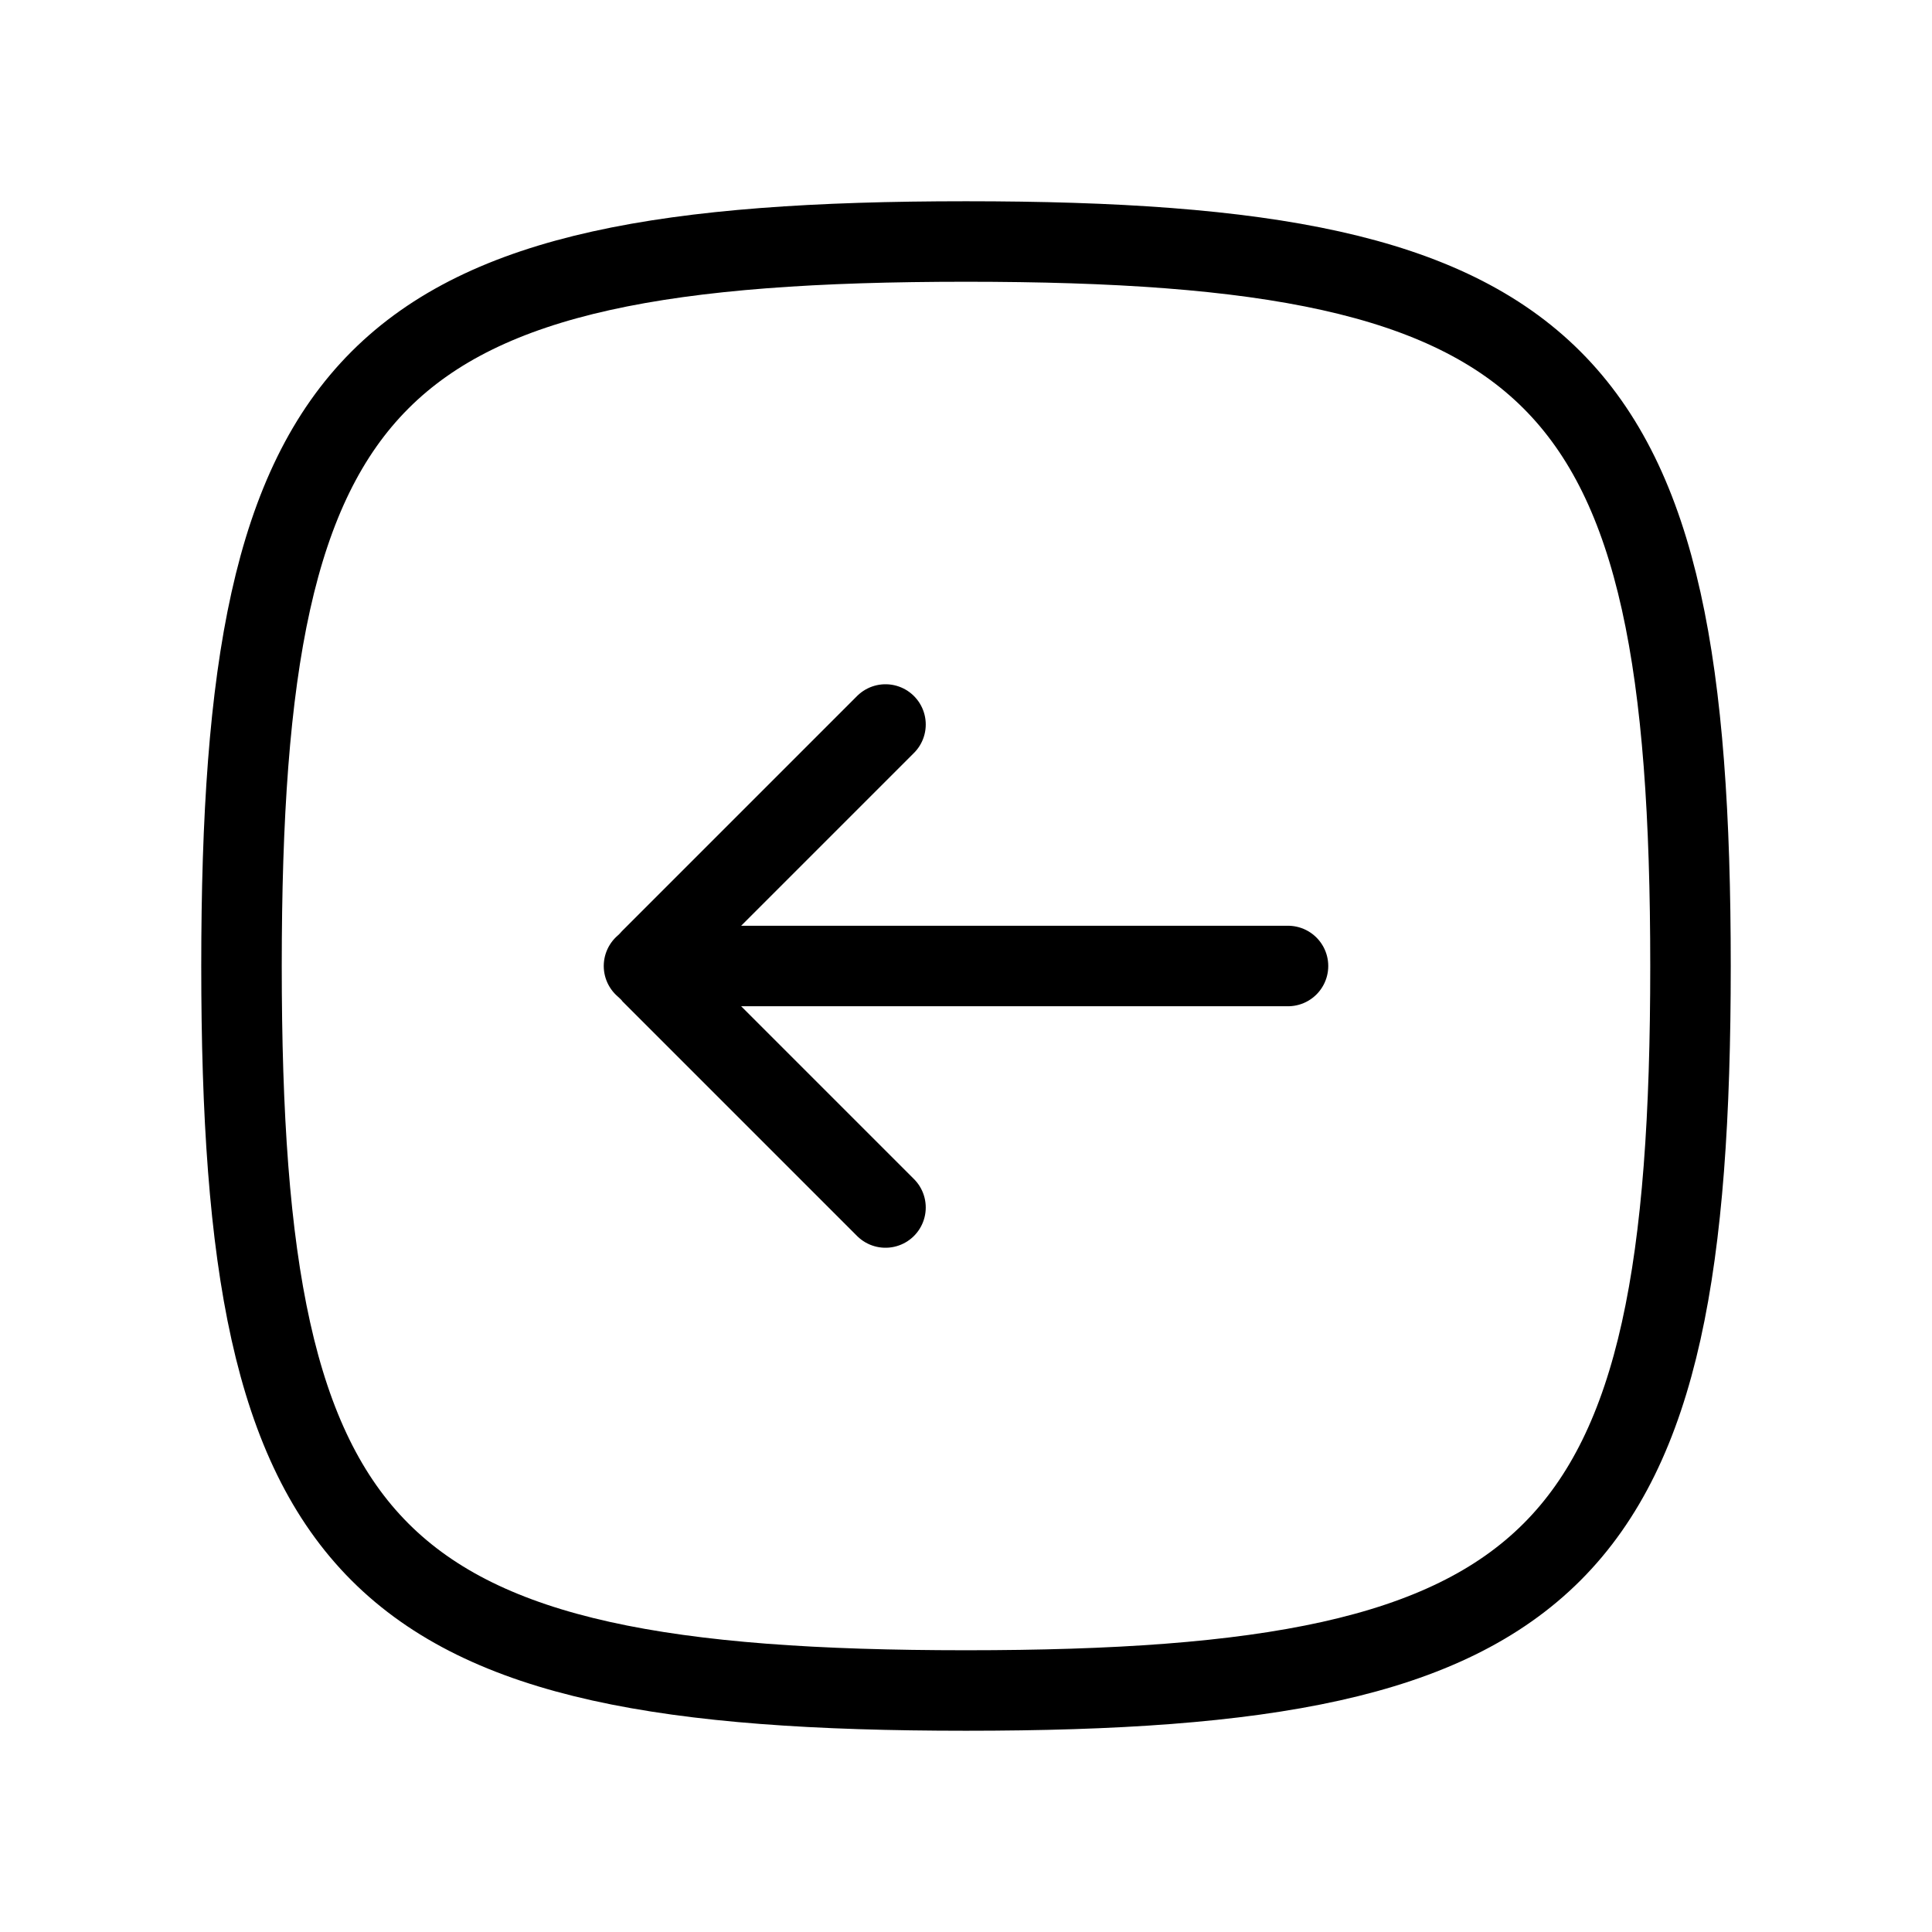 <svg width="24" height="24" viewBox="0 0 24 24" fill="none" xmlns="http://www.w3.org/2000/svg">
<path d="M3 12C3 4.588 4.588 3 12 3C19.412 3 21 4.588 21 12C21 19.412 19.412 21 12 21C4.588 21 3 19.412 3 12Z" stroke="currentColor"/>
<path d="M8 12H16" stroke="currentColor" stroke-linecap="round" stroke-linejoin="round"/>
<path d="M11 9L8.087 11.913C8.039 11.961 8.039 12.039 8.087 12.087L11 15" stroke="currentColor" stroke-linecap="round" stroke-linejoin="round"/>
</svg>
